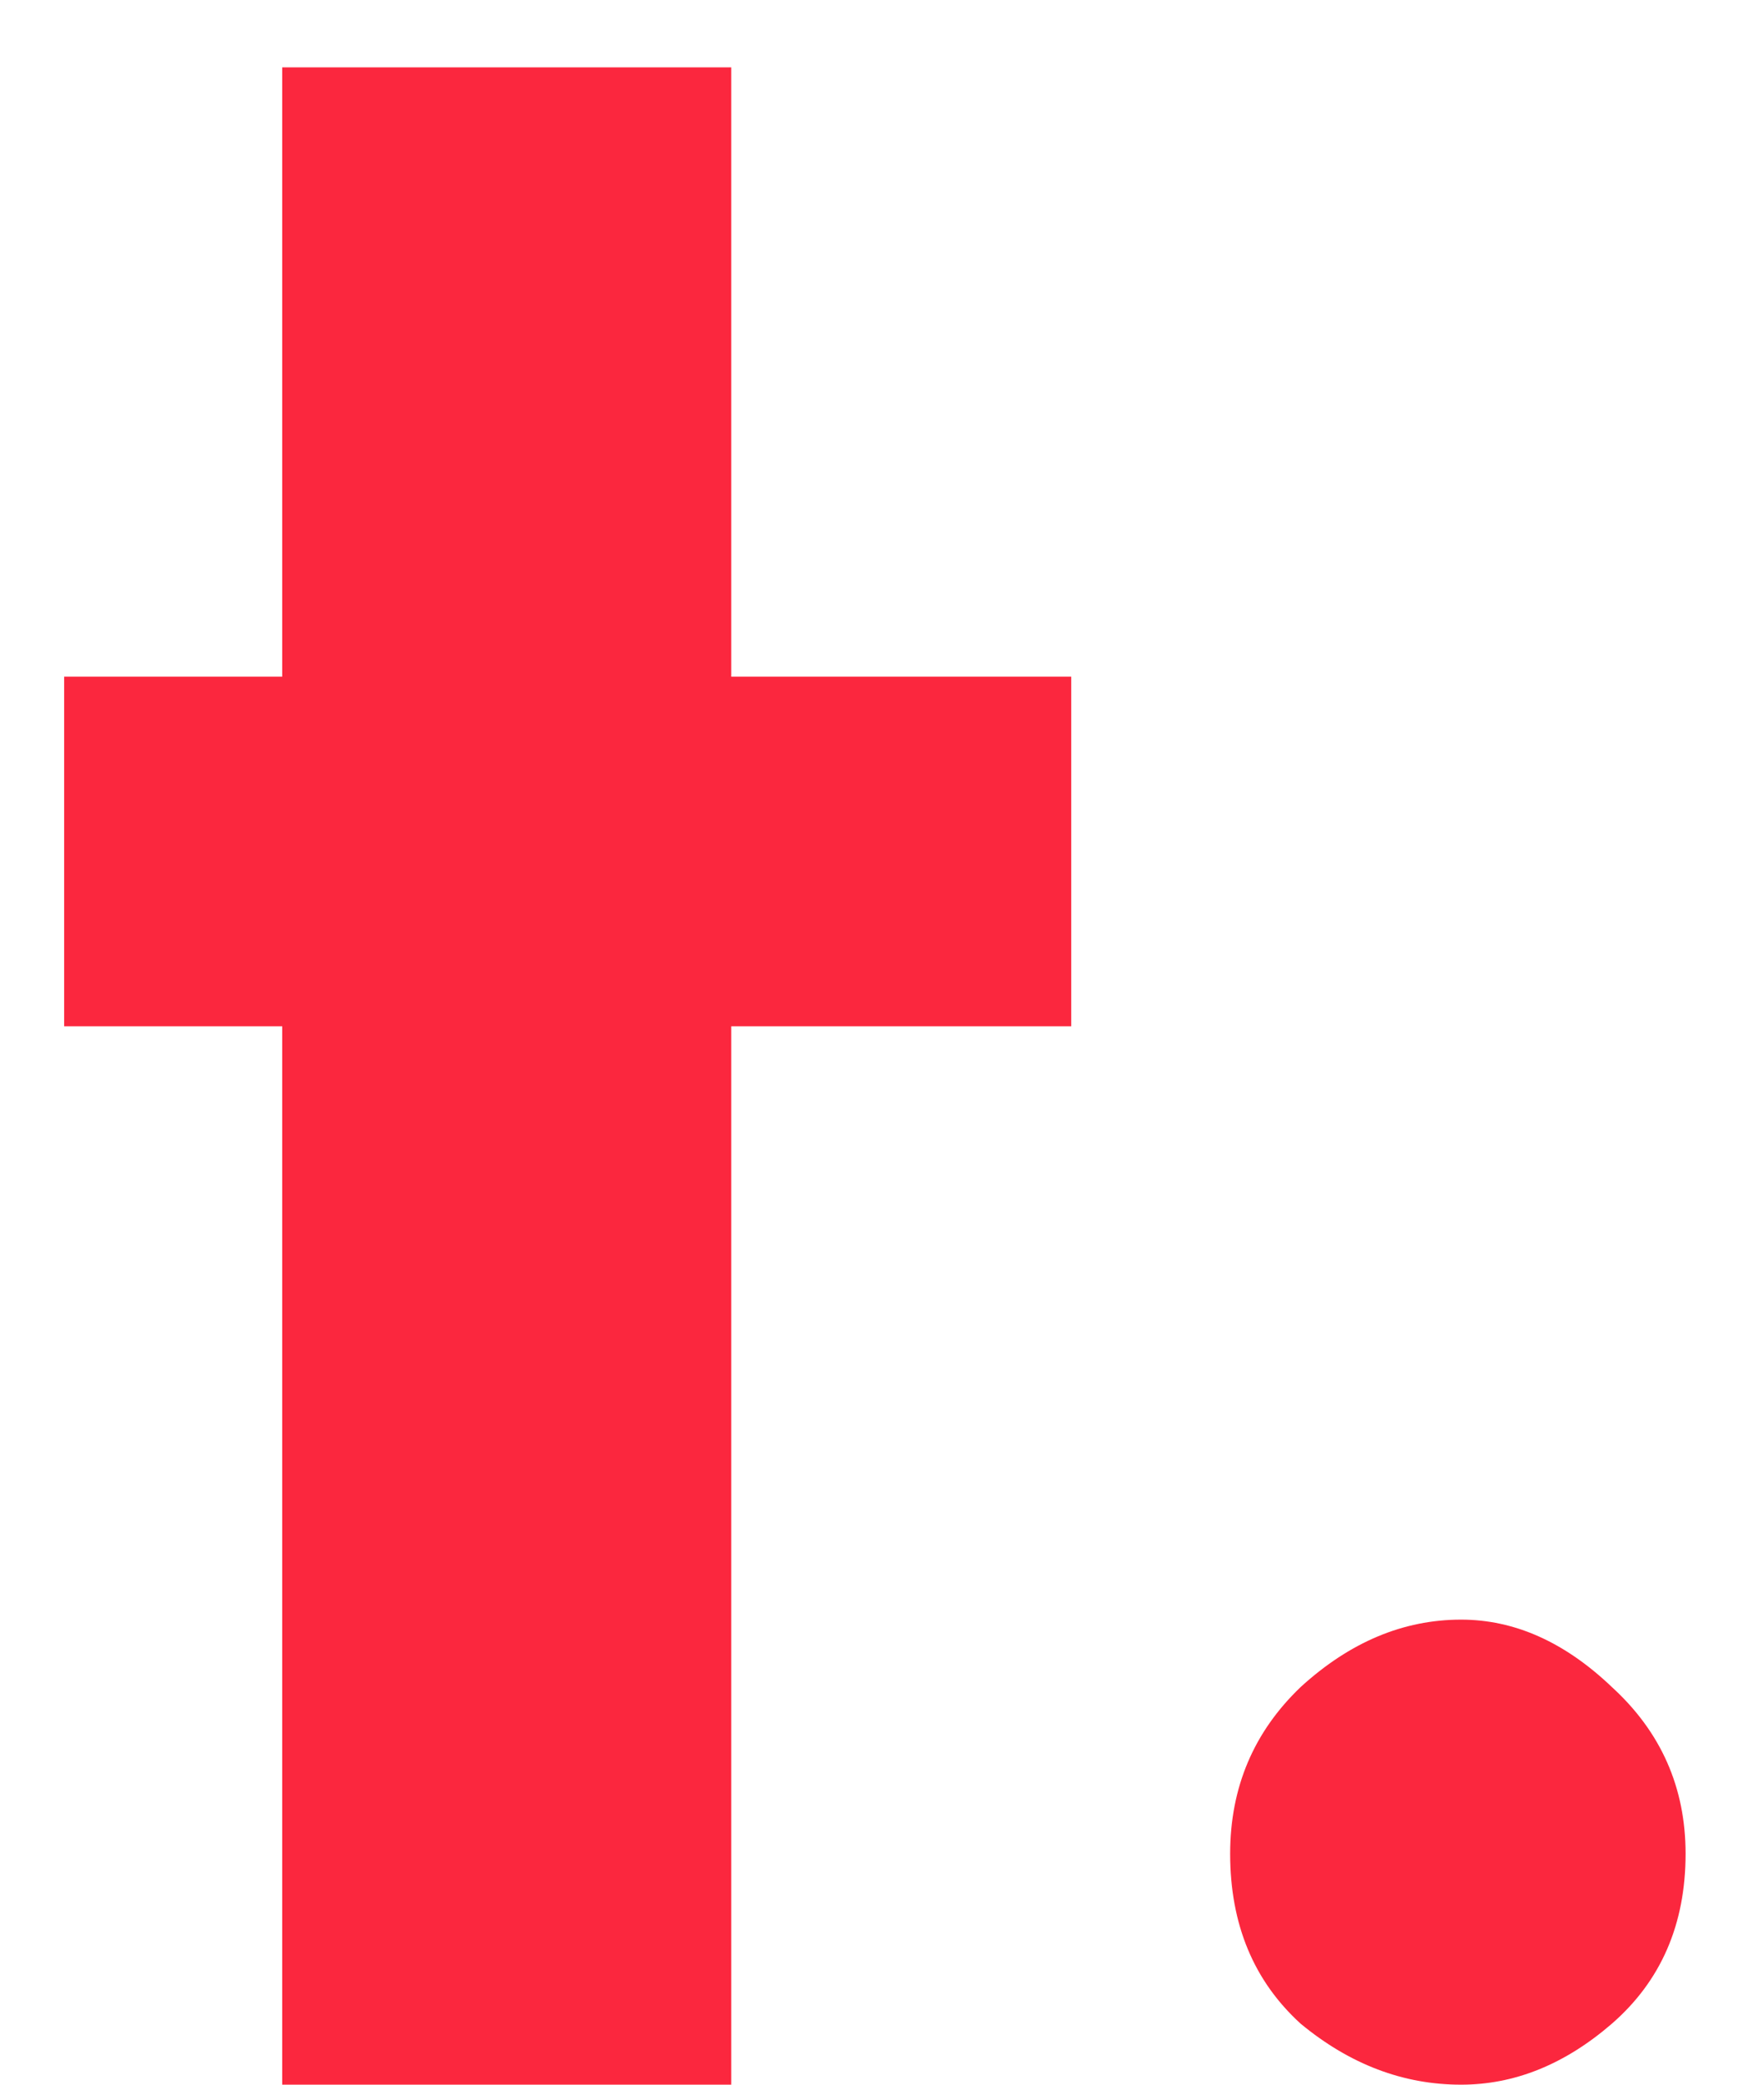 <svg width="22" height="26" viewBox="0 0 22 26" fill="none" xmlns="http://www.w3.org/2000/svg">
<path d="M3.52 0.84H9.12V8.44H13.36V12.8H9.12V26H3.52V12.8H0.8V8.44H3.52V0.84ZM15.342 23.12C15.342 22.293 15.636 21.6 16.222 21.04C16.835 20.48 17.502 20.2 18.222 20.2C18.889 20.2 19.515 20.48 20.102 21.04C20.715 21.6 21.022 22.293 21.022 23.12C21.022 24 20.715 24.707 20.102 25.24C19.515 25.747 18.889 26 18.222 26C17.502 26 16.835 25.747 16.222 25.24C15.636 24.707 15.342 24 15.342 23.12Z" fill="#FB273E"/>
</svg>
